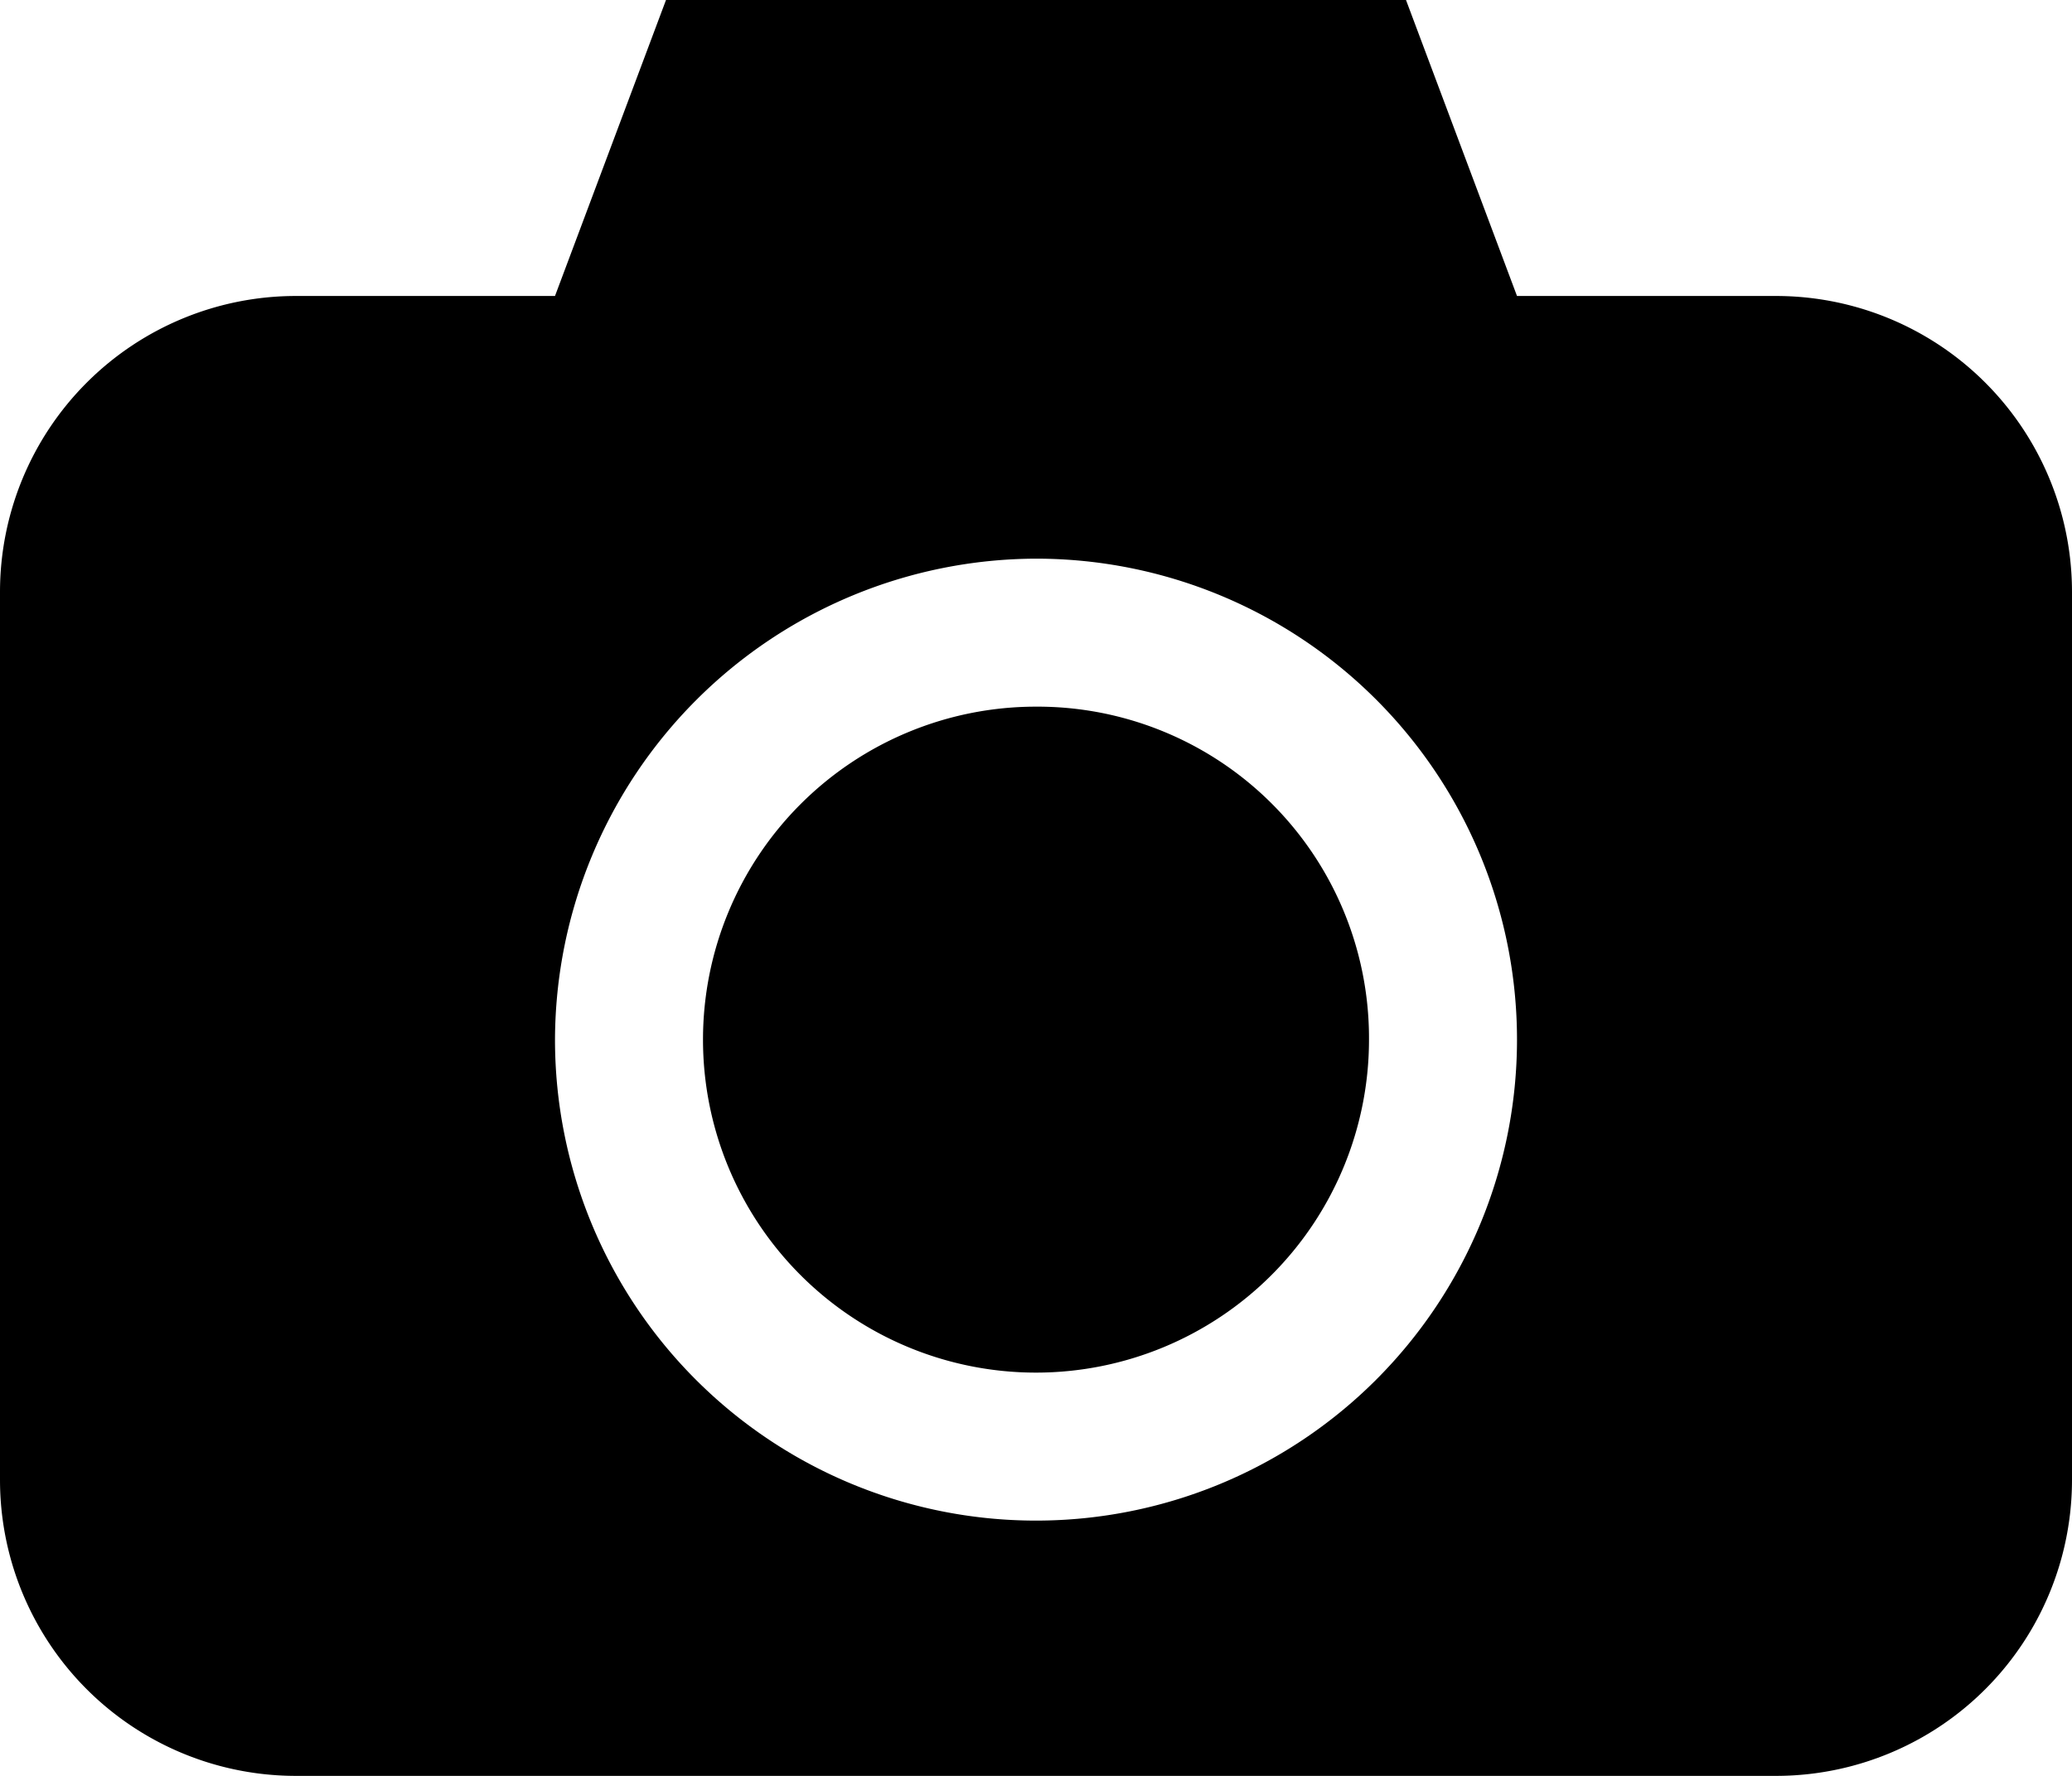 <svg id="Layer_1" data-name="Layer 1" xmlns="http://www.w3.org/2000/svg" viewBox="0 0 28 24"><defs></defs><title>Camera</title><path class="cls-1" d="M45,33.45l-1.5,4H40a4,4,0,0,0-4,4v12a4,4,0,0,0,4,4H60a4,4,0,0,0,4-4v-12a4,4,0,0,0-4-4H56.5l-1.5-4H45ZM50,41a6.5,6.5,0,1,1-6.5,6.5A6.52,6.52,0,0,1,50,41Zm0,2a4.5,4.5,0,1,0,4.5,4.5A4.48,4.48,0,0,0,50,43Z" transform="translate(-36 -33.45)"/></svg>